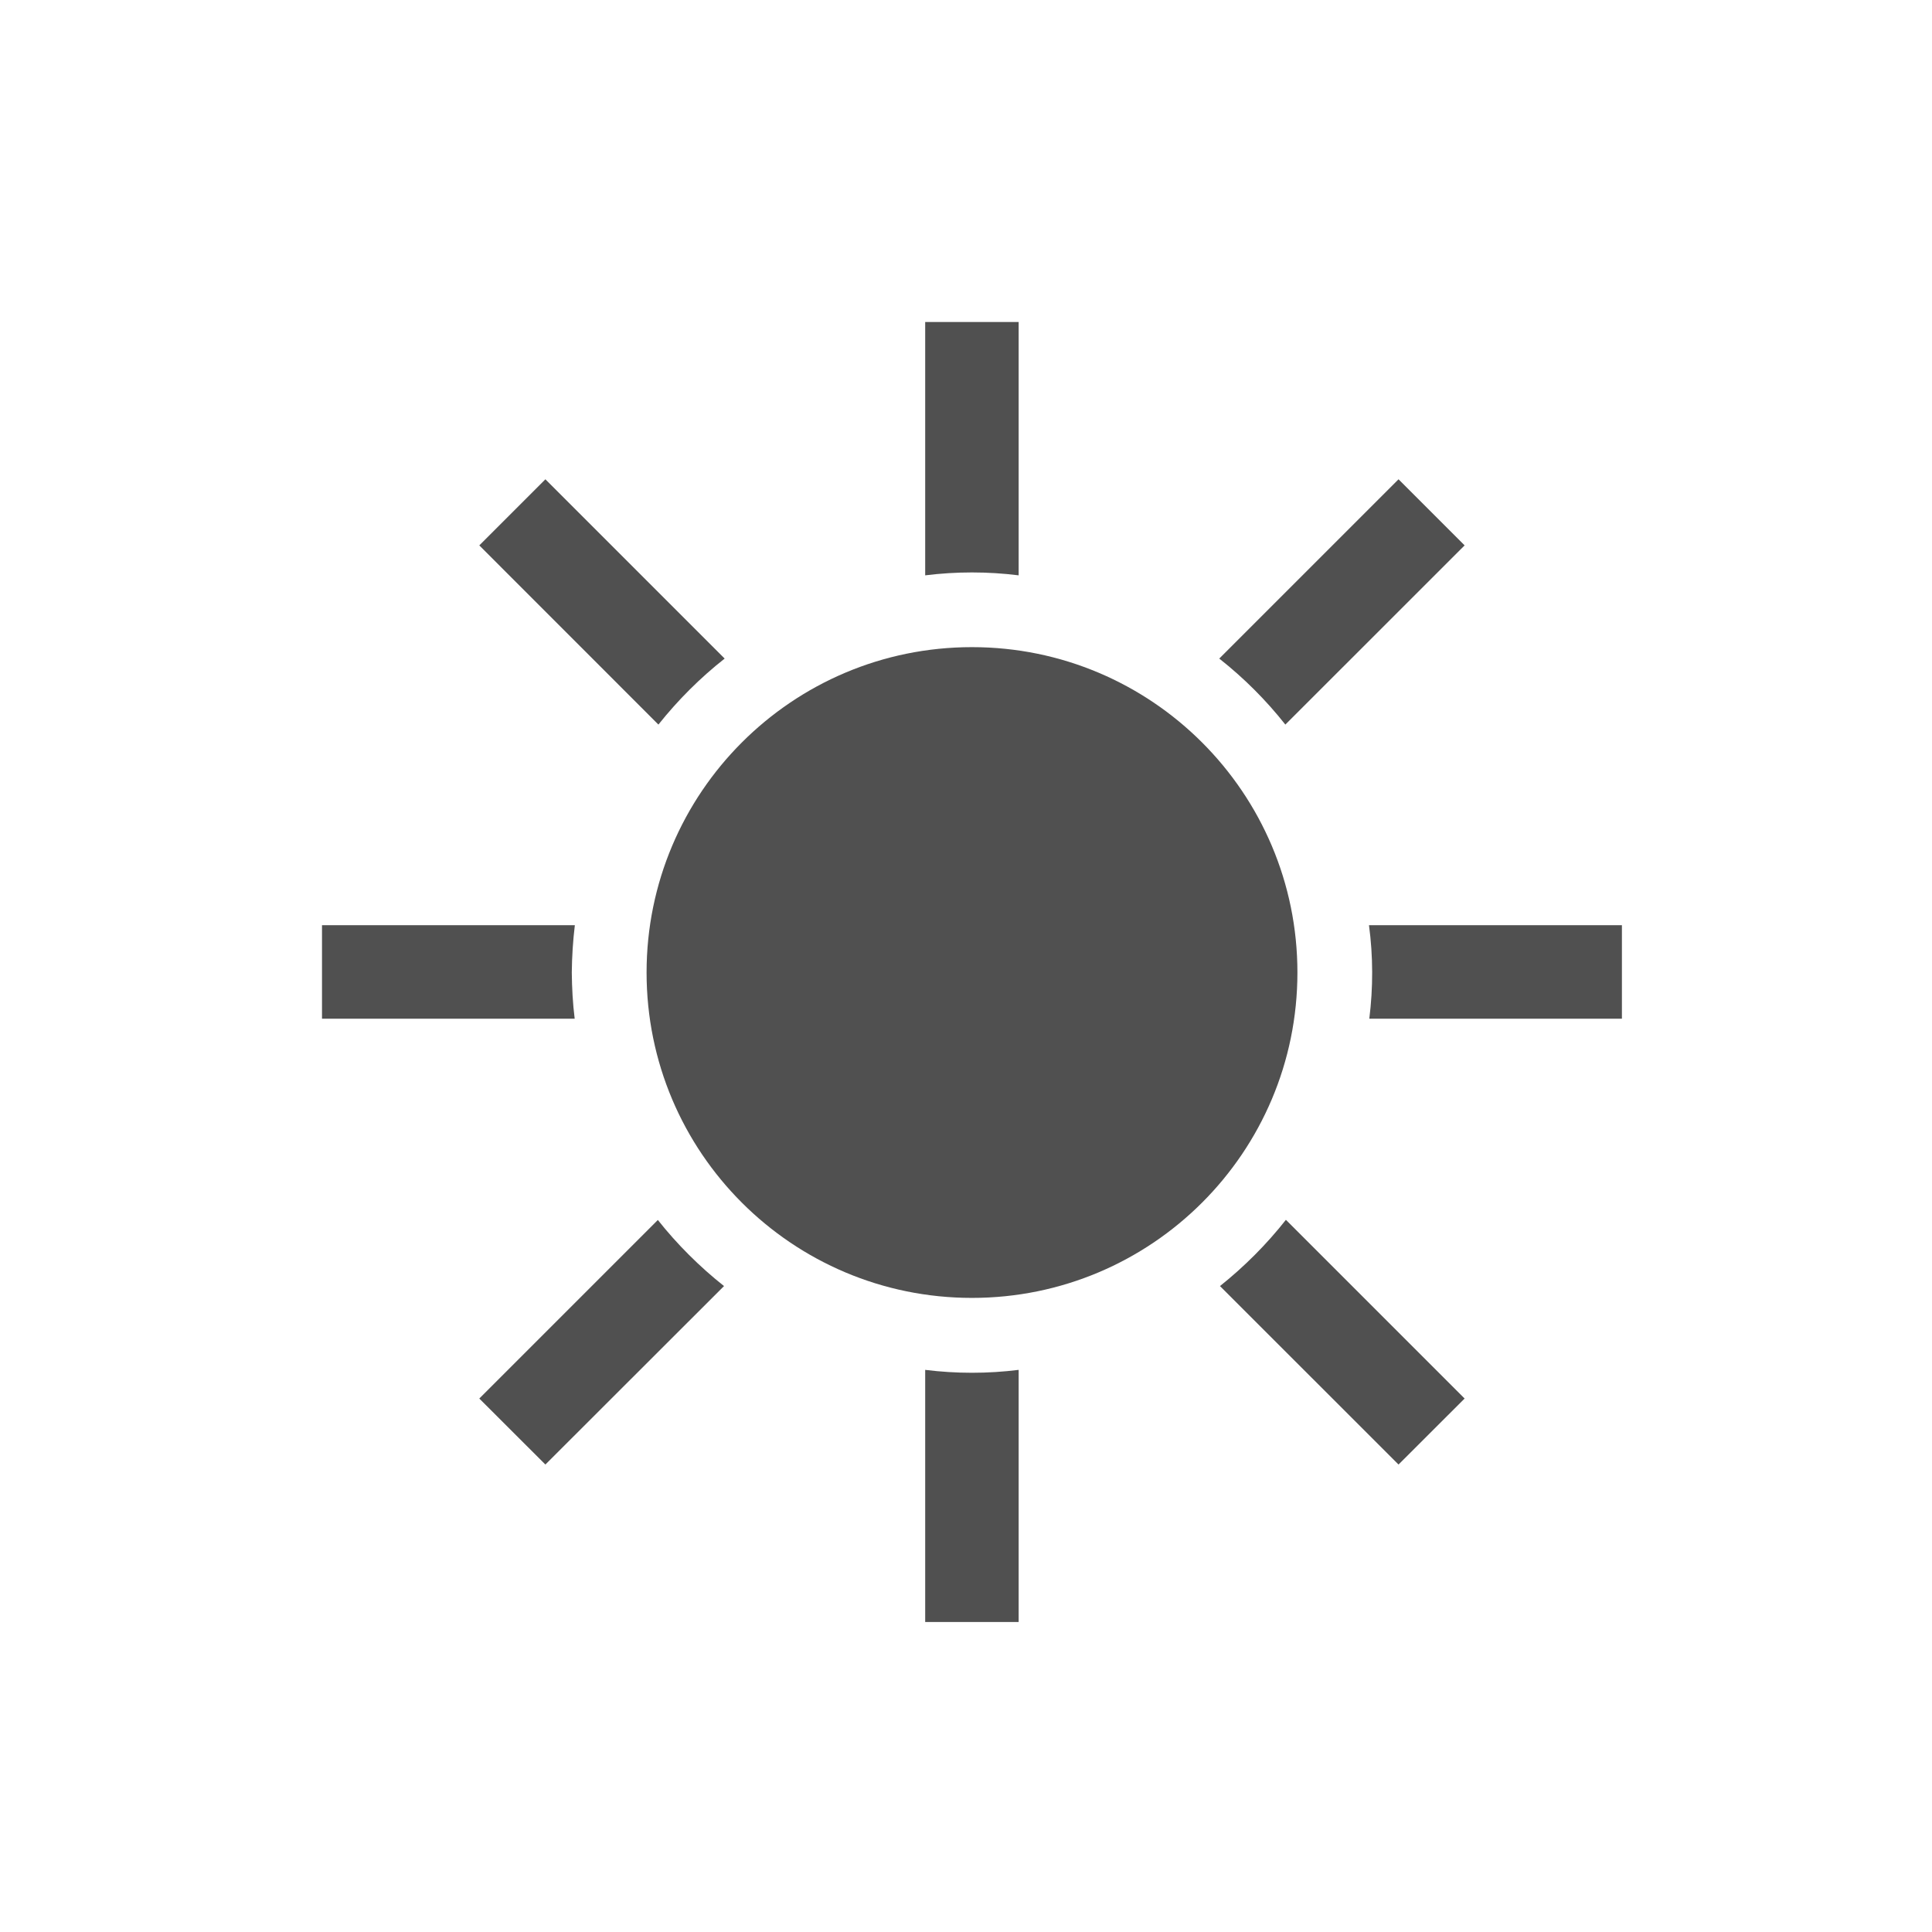 <svg width="24" height="24" viewBox="0 0 24 24" fill="none" xmlns="http://www.w3.org/2000/svg">
<g id="04">
<g id="Union">
<path d="M12.074 7.111C12.268 7.111 12.462 7.123 12.654 7.147V4H11.493V7.147C11.687 7.123 11.88 7.111 12.074 7.111Z" fill="#505050"/>
<path d="M7.103 12.081C7.105 11.886 7.117 11.689 7.141 11.493H4V12.655H7.139C7.115 12.465 7.105 12.273 7.103 12.081Z" fill="#505050"/>
<path d="M18.194 6.775L15.967 9.001C15.727 8.697 15.451 8.421 15.146 8.181L17.373 5.954L18.194 6.775Z" fill="#505050"/>
<path d="M9.002 8.181L6.775 5.954L5.954 6.775L8.179 9.001C8.421 8.697 8.697 8.421 9.002 8.181Z" fill="#505050"/>
<path d="M17.373 18.193L15.155 15.976C15.458 15.734 15.734 15.458 15.974 15.153L18.194 17.373L17.373 18.193Z" fill="#505050"/>
<path d="M17.006 11.493C17.058 11.879 17.058 12.27 17.01 12.655H20.148V11.493H17.006Z" fill="#505050"/>
<path d="M11.493 17.017C11.687 17.041 11.88 17.053 12.074 17.053C12.268 17.053 12.462 17.041 12.654 17.017V20.149H11.493V17.017Z" fill="#505050"/>
<path d="M8.172 15.155L5.954 17.373L6.775 18.193L8.994 15.976C8.689 15.734 8.412 15.458 8.172 15.155Z" fill="#505050"/>
<path d="M12.074 16.123C14.306 16.123 16.117 14.315 16.117 12.081C16.117 9.849 14.306 8.039 12.074 8.039C9.841 8.039 8.032 9.849 8.032 12.081C8.032 14.315 9.841 16.123 12.074 16.123Z" fill="#505050"/>
</g>
</g>
</svg>
